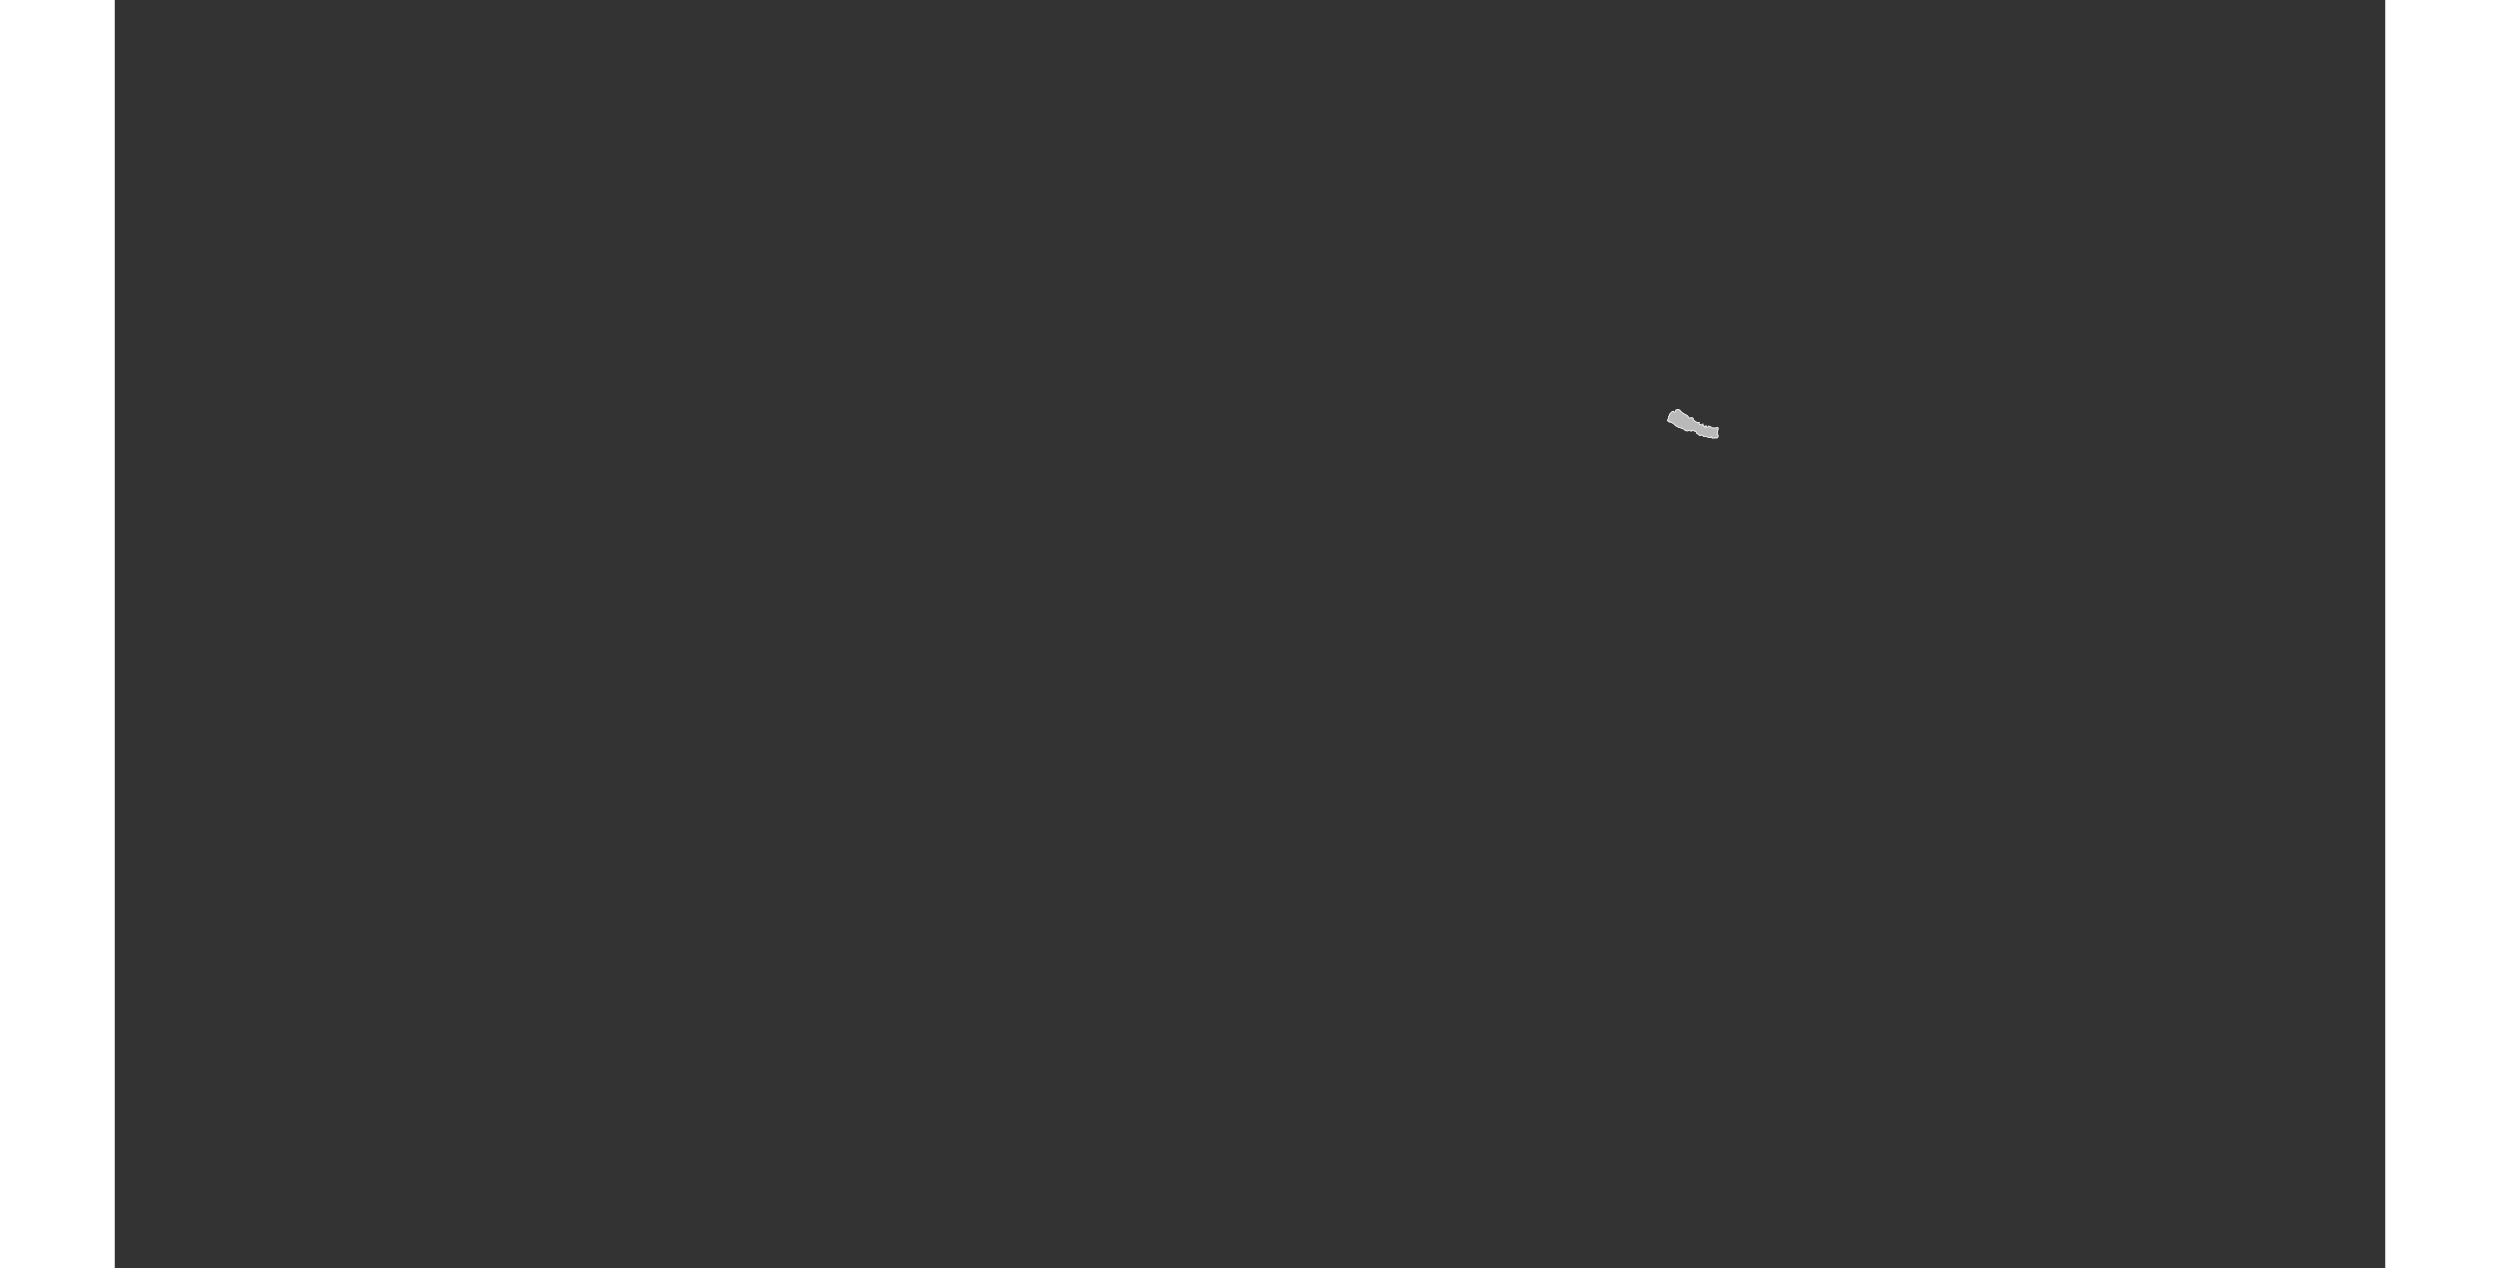 <?xml version="1.0" encoding="UTF-8" standalone="no"?>
<svg
   xmlns:dc="http://purl.org/dc/elements/1.1/"
   xmlns:cc="http://web.resource.org/cc/"
   xmlns:rdf="http://www.w3.org/1999/02/22-rdf-syntax-ns#"
   xmlns:svg="http://www.w3.org/2000/svg"
   xmlns="http://www.w3.org/2000/svg"
   xmlns:sodipodi="http://sodipodi.sourceforge.net/DTD/sodipodi-0.dtd"
   xmlns:inkscape="http://www.inkscape.org/namespaces/inkscape"
   viewBox="0 0 2752.766 1537.631"
   version="1.0"
   height="476.728"
   width="939.747"
   id="svg1926"
   sodipodi:version="0.32"
   inkscape:version="0.45.1"
   sodipodi:docname="BlankMap-World6.svg"
   sodipodi:docbase="/home/bennett/Desktop"
   inkscape:output_extension="org.inkscape.output.svg.inkscape">
  <rect x="0" y="0" width="2752.766" height="1537.631" fill="#333333" stroke="none"/>
  <sodipodi:namedview
     inkscape:window-height="590"
     inkscape:window-width="822"
     inkscape:pageshadow="2"
     inkscape:pageopacity="0.0"
     guidetolerance="10.0"
     gridtolerance="10.0"
     objecttolerance="10.0"
     borderopacity="1.0"
     bordercolor="#666666"
     pagecolor="#ffffff"
     id="base"
     inkscape:zoom="0.77893284"
     inkscape:cx="469.87363"
     inkscape:cy="238.3638"
     inkscape:window-x="178"
     inkscape:window-y="46"
     inkscape:current-layer="svg1926" />
  <defs
     id="defs1930" />
  <style
     type="text/css"
     id="style_css_sheet">
/*
 * Below are Cascading Style Sheet (CSS) definitions in use in this file,
 * which allow easily changing how countries are displayed.
 *
 */

/*
 * Circles around small countries
 *
 * Change opacity to 1 to display all circles.
 *
 */
.circle
{
   opacity:0;
   fill:#b9b9b9;
   fill-opacity:1;
   stroke:black;
   stroke-width:1;
   stroke-miterlimit:3.974;
   stroke-dasharray:none;
   stroke-opacity:1;
}

/*
 * Land
 */
.land
{
   fill: #b9b9b9;
   fill-opacity: 1;
   stroke: #ffffff;
   stroke-opacity: 1;
   stroke-width: 1;
   stroke-miterlimit: 3.974;
   stroke-dasharray: none;
}

/*
 * Additional style rules
 *
 * The following are examples of colouring countries.  You can substitute these with your own styles to colour the countries on the map.
 *
 * Color a few countries:
 *
 * .gb, .au, .nc
 * {
 *    fill:       #ff0000;
 * }
 *
 * Color a few small country circles (and the countries):
 *
 * .ms, .ky
 * {
 *    opacity:    1;
 *    fill:       #ff0000;
 * }
 *
 */

/*
 * Antarctica
 */

.aq
{
   fill:#e6e6e6;
}

/*
 * Sea
 */

.ocean
{
   opacity: 1;
   color: #000000;
   fill:white;
   fill-opacity:1;
   fill-rule:nonzero;
   stroke:#000000;
   stroke-width:0.5;
   stroke-linecap:butt;
   stroke-linejoin:miter;
   marker:none;
   marker-start:none;
   marker-mid:none;
   marker-end:none;
   stroke-miterlimit:1;
   stroke-dasharray:none;
   stroke-dashoffset:0;
   stroke-opacity:1;
   visibility:visible;
   display:inline;
   overflow:visible;
}

.lake
{
   fill:#ffffff;
   fill-opacity:1;
   stroke:#ffffff;
   stroke-opacity:1;
   stroke-width:1;
   stroke-miterlimit:3.974;
   stroke-dasharray:none;
}
</style>
  
  
  
  
  
  
  
  
  
  
  
  
  
  
  
  
  
  
  
  
  
  
  
  
  
  
  
  
  
  
  
  
  
  
  
  
  
  
  
  
  
  
  
  
  
  
  
  
  
  
  
  
  
  
  
  
  
  
  
  
  
  
  
  
  
  
  
  
  
  
  
  
  
  
  
  
  
  
  
  
  
  
  
  
  
  
  
  
  
  
  
  
  
  
  
  
  
  
  
  
  
  
  
  
  
  
  
  
  
  
  
  
  
  
  
  
  
  
  
  
  
  
  
  
  
  
  
  
  
  
  
  
  
  
  
  
  
  
  
  
  
  
  
  
  
  
  
  
  
  <path
     class="land np"
     d="M 1882.617,508.894 C 1883.23,507.714 1884.279,507.118 1883.881,505.868 C 1883.653,505.079 1883.928,504.731 1884.539,503.971 C 1885.29,503.038 1884.683,502.353 1885.671,501.449 C 1887.049,500.19 1888.617,497.688 1890.179,498.959 C 1890.461,499.188 1890.692,500.149 1891.312,499.756 C 1892.284,499.137 1892.725,497.937 1892.78,497.014 C 1893.654,497.363 1894.045,496.303 1894.639,496.499 C 1895.679,496.844 1897.195,496.43 1897.769,497.519 C 1898.782,499.445 1901.665,501.202 1903.593,502.293 C 1905.179,503.19 1906.39,503.276 1907.348,504.689 C 1908.341,506.129 1908.841,507.444 1910.813,506.524 C 1911.857,506.036 1912.816,506.368 1913.459,507.012 C 1914.185,507.74 1913.829,509.259 1914.556,509.665 C 1915.905,510.418 1917.619,512.36 1919.38,512.211 C 1920.271,512.135 1920.893,511.788 1921.305,512.486 C 1921.645,513.062 1920.352,513.53 1921.14,514.246 C 1921.743,514.793 1924.76,515.83 1925.371,514.366 C 1925.583,515.773 1927.118,516.399 1927.553,517.654 C 1928.113,519.268 1928.651,516.144 1929.039,515.879 C 1928.911,516.762 1930.791,518.75 1931.709,517.504 C 1932.05,517.039 1932.06,516.155 1932.822,516.558 C 1933.493,516.913 1933.965,517.119 1934.714,517.365 C 1935.56,517.644 1935.8,518.188 1936.484,518.575 C 1937.087,518.913 1937.992,518.442 1938.651,518.764 C 1940.052,519.453 1942.251,517.874 1943.651,518.427 C 1945.069,518.986 1942.978,522.875 1942.9,524.052 C 1942.749,526.307 1944.711,527.24 1943.744,529.774 C 1943.012,531.825 1941.456,530.841 1939.48,531.071 C 1937.932,531.25 1935.733,531.688 1935.742,529.63 C 1934.293,530.082 1933.665,531.279 1932.224,530.366 C 1931.535,529.931 1928.297,528.773 1927.458,529.077 C 1925.769,529.688 1926.158,528.914 1925.437,528.047 C 1924.383,526.721 1923.212,528.384 1921.796,528.047 C 1920.753,527.798 1920.171,526.407 1919.11,526.139 C 1917.623,525.763 1917.891,525.201 1917.488,523.971 C 1917.084,522.74 1910.854,520.897 1911.253,522.864 C 1910.464,522.498 1909.434,521.53 1908.346,522.01 C 1906.839,522.676 1906.484,522.826 1905.001,522.135 C 1904.189,521.756 1902.968,521.702 1902.74,520.729 C 1902.41,519.323 1901.093,520.356 1900.039,519.668 C 1899.057,519.024 1898.329,518.423 1897.022,518.292 C 1895.268,518.115 1894.28,517.109 1892.819,516.403 C 1891.546,515.788 1890.99,514.414 1889.806,513.638 C 1888.562,512.821 1887.139,512.245 1885.904,511.415 C 1885.668,512.74 1884.374,511.512 1883.639,511.007 C 1883.126,510.651 1881.821,509.732 1882.617,508.894"
     id="np" />
  
  
  
  
  
  
  
  
  
  
  
  
  
  
  
  
  
  
  
  
  
  
  
  
  
  
  
  
  
  
  
  
  
  
  
  
  
  
  
  
  
  
  
  
  
  
  
  
  
  
  
  
  
  
  
  
  
  
  
  
  
  
  
  
  
  
  
  
  
  
  
  
  
  
  
  
  
  
  
  
  
  
</svg>

